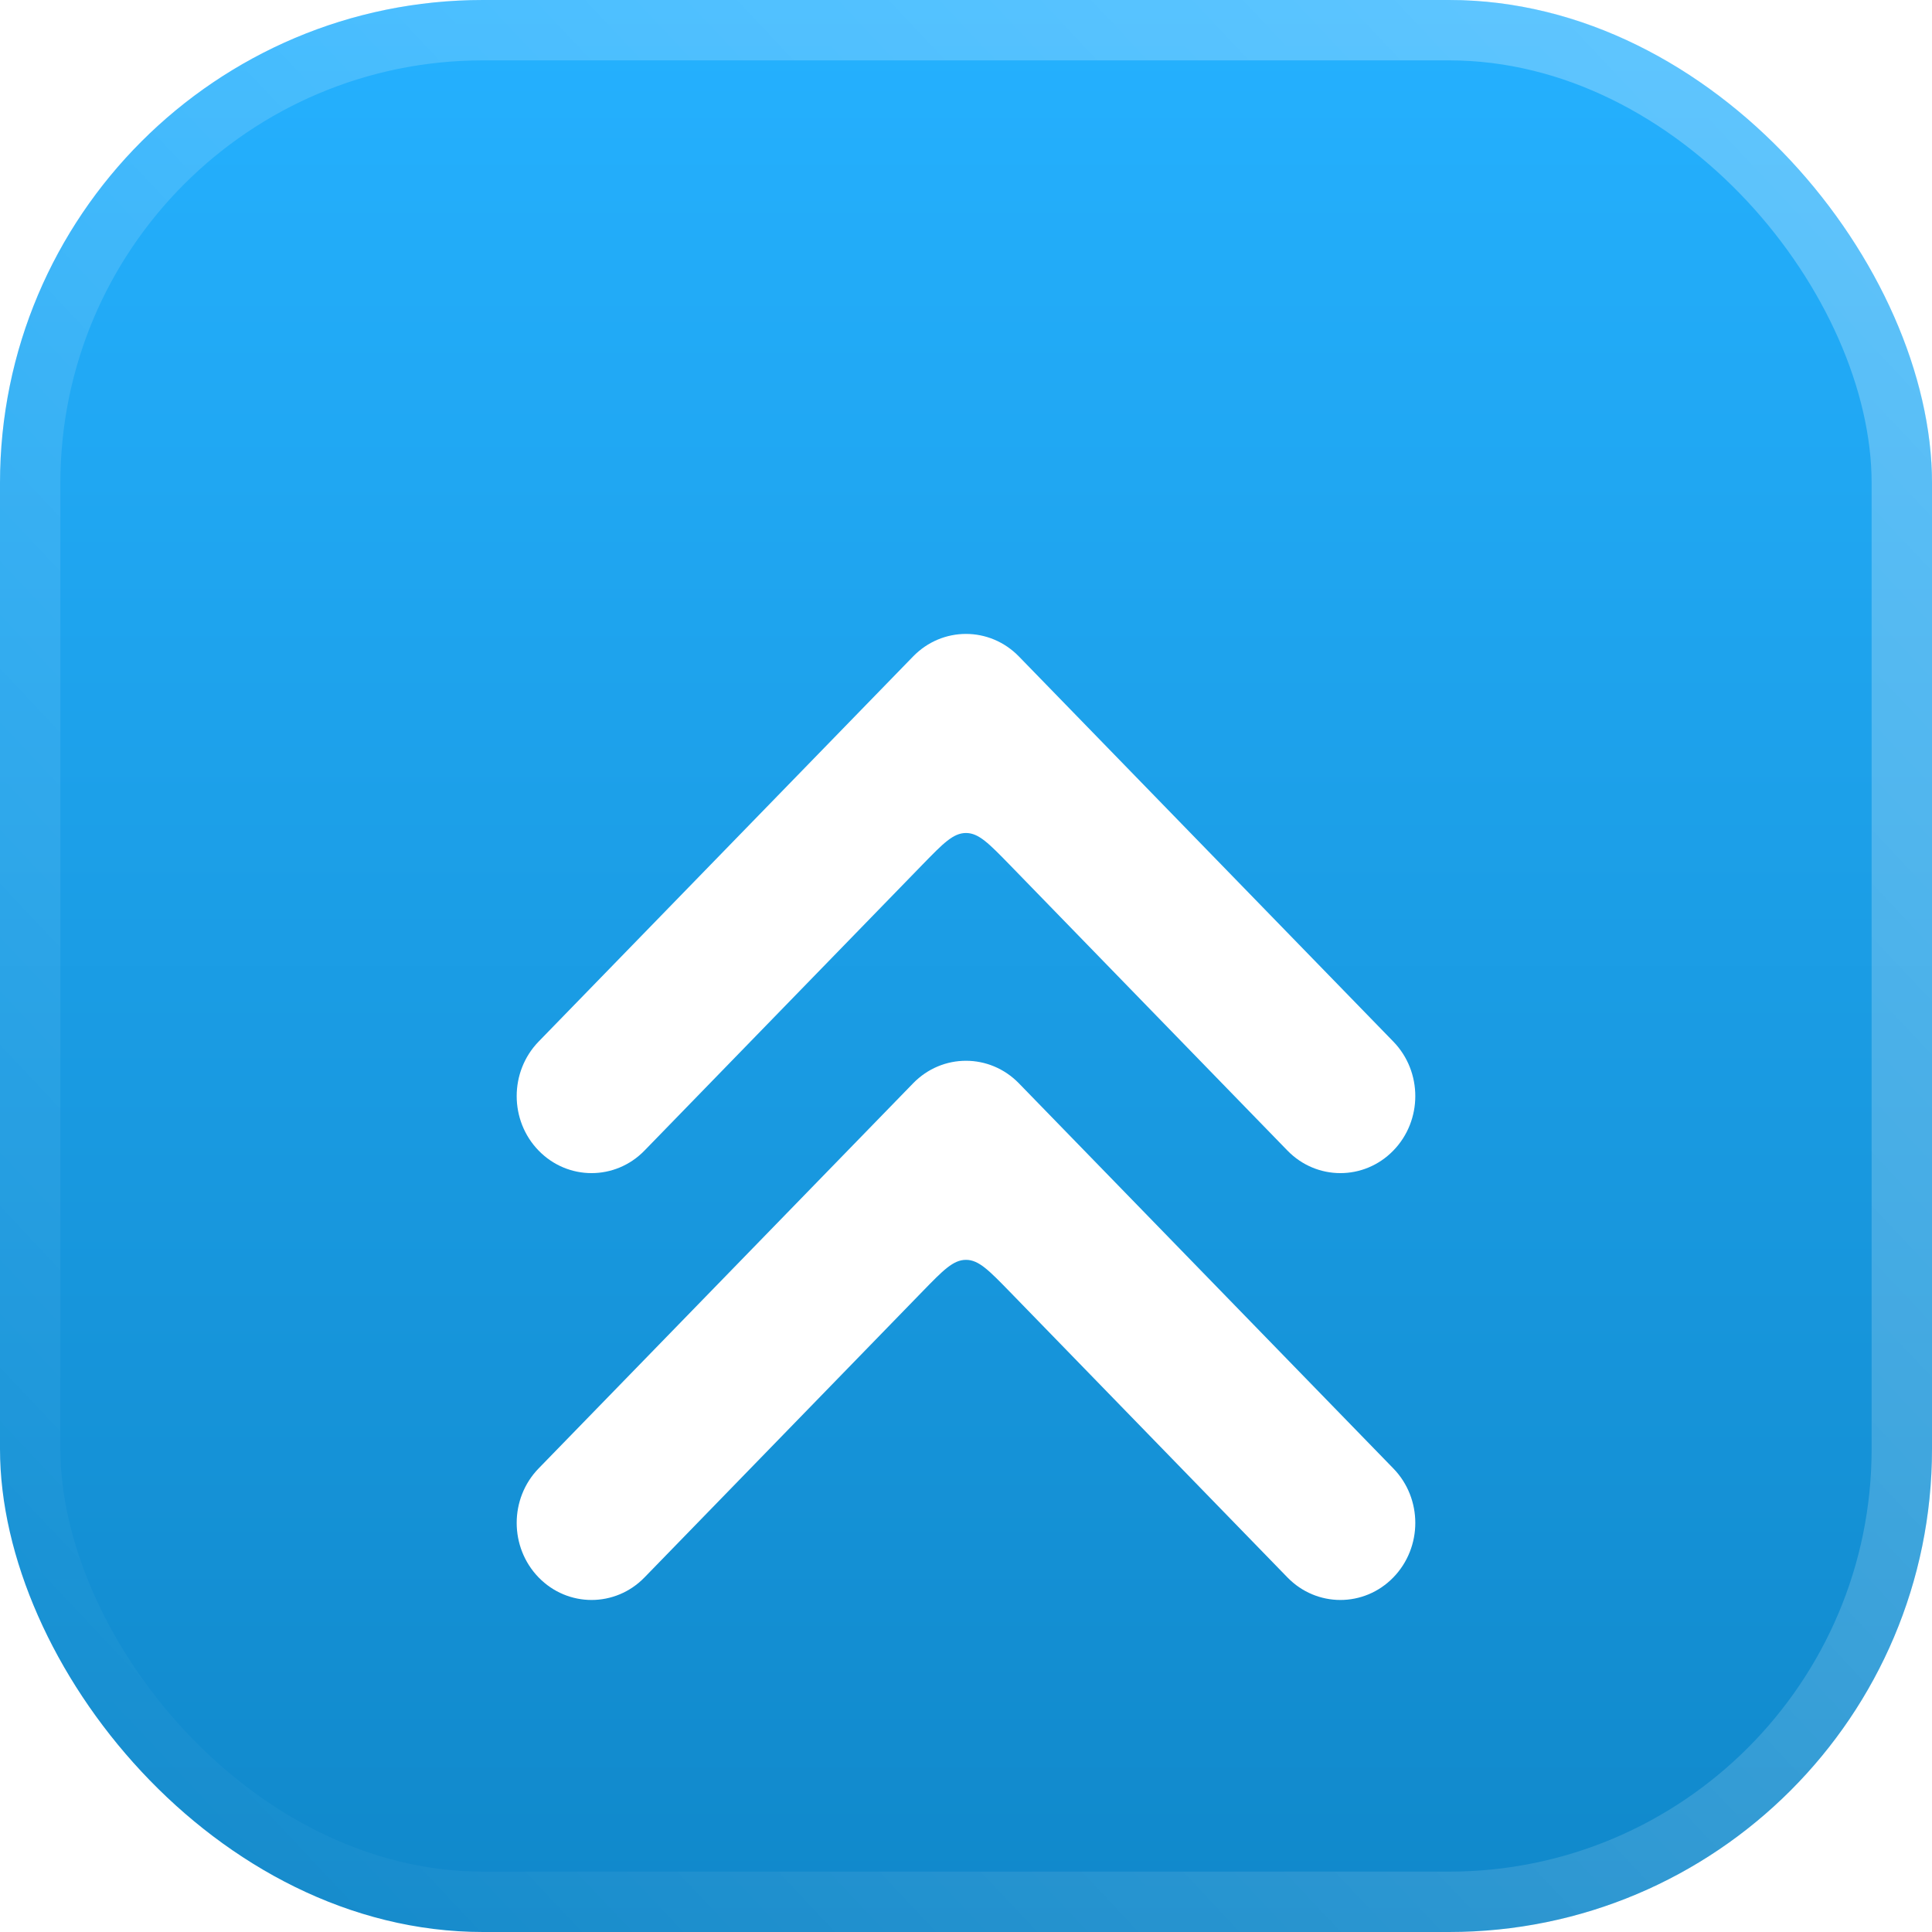 <svg width="32" height="32" viewBox="0 0 32 32" fill="none" xmlns="http://www.w3.org/2000/svg">
<g clip-path="url(#clip0_348_1022)">
<rect width="32" height="32" rx="8" fill="url(#paint0_linear_348_1022)"/>
<rect x="0.5" y="0.5" width="31" height="31" rx="7.5" stroke="url(#paint1_linear_348_1022)" stroke-opacity="0.3"/>
<g filter="url(#filter0_ddd_348_1022)">
<path fill-rule="evenodd" clip-rule="evenodd" d="M16.877 7.374C16.392 6.875 15.607 6.875 15.123 7.374L8.921 13.752C8.437 14.251 8.437 15.059 8.921 15.557C9.405 16.055 10.191 16.055 10.675 15.557L15.283 10.817C15.62 10.471 15.788 10.297 16 10.297C16.211 10.297 16.379 10.471 16.717 10.817L21.324 15.557C21.808 16.055 22.594 16.055 23.078 15.557C23.563 15.059 23.563 14.251 23.078 13.752L16.877 7.374ZM23.078 20.822L16.877 14.444C16.392 13.945 15.607 13.945 15.123 14.444L8.921 20.822C8.437 21.32 8.437 22.128 8.921 22.627C9.405 23.125 10.191 23.125 10.675 22.627L15.283 17.887C15.62 17.541 15.788 17.367 16 17.367C16.211 17.367 16.379 17.541 16.717 17.887L21.324 22.627C21.808 23.125 22.594 23.125 23.078 22.627C23.563 22.128 23.563 21.32 23.078 20.822Z" fill="white"/>
</g>
</g>
<defs>
<filter id="filter0_ddd_348_1022" x="3.558" y="4" width="24.884" height="26" filterUnits="userSpaceOnUse" color-interpolation-filters="sRGB">
<feFlood flood-opacity="0" result="BackgroundImageFix"/>
<feColorMatrix in="SourceAlpha" type="matrix" values="0 0 0 0 0 0 0 0 0 0 0 0 0 0 0 0 0 0 127 0" result="hardAlpha"/>
<feOffset dy="2"/>
<feGaussianBlur stdDeviation="2.5"/>
<feComposite in2="hardAlpha" operator="out"/>
<feColorMatrix type="matrix" values="0 0 0 0 0 0 0 0 0 0 0 0 0 0 0 0 0 0 0.06 0"/>
<feBlend mode="normal" in2="BackgroundImageFix" result="effect1_dropShadow_348_1022"/>
<feColorMatrix in="SourceAlpha" type="matrix" values="0 0 0 0 0 0 0 0 0 0 0 0 0 0 0 0 0 0 127 0" result="hardAlpha"/>
<feOffset dy="1"/>
<feGaussianBlur stdDeviation="1"/>
<feComposite in2="hardAlpha" operator="out"/>
<feColorMatrix type="matrix" values="0 0 0 0 0 0 0 0 0 0 0 0 0 0 0 0 0 0 0.06 0"/>
<feBlend mode="normal" in2="effect1_dropShadow_348_1022" result="effect2_dropShadow_348_1022"/>
<feColorMatrix in="SourceAlpha" type="matrix" values="0 0 0 0 0 0 0 0 0 0 0 0 0 0 0 0 0 0 127 0" result="hardAlpha"/>
<feOffset dy="0.5"/>
<feGaussianBlur stdDeviation="0.25"/>
<feComposite in2="hardAlpha" operator="out"/>
<feColorMatrix type="matrix" values="0 0 0 0 0 0 0 0 0 0 0 0 0 0 0 0 0 0 0.06 0"/>
<feBlend mode="normal" in2="effect2_dropShadow_348_1022" result="effect3_dropShadow_348_1022"/>
<feBlend mode="normal" in="SourceGraphic" in2="effect3_dropShadow_348_1022" result="shape"/>
</filter>
<linearGradient id="paint0_linear_348_1022" x1="16" y1="0" x2="16" y2="32" gradientUnits="userSpaceOnUse">
<stop stop-color="#25B1FF"/>
<stop offset="1" stop-color="#1088CA"/>
</linearGradient>
<linearGradient id="paint1_linear_348_1022" x1="34" y1="-2.5332e-07" x2="0" y2="32" gradientUnits="userSpaceOnUse">
<stop stop-color="white"/>
<stop offset="1" stop-color="white" stop-opacity="0"/>
</linearGradient>
<clipPath id="clip0_348_1022">
<rect width="32" height="32" fill="white"/>
</clipPath>
</defs>
</svg>
